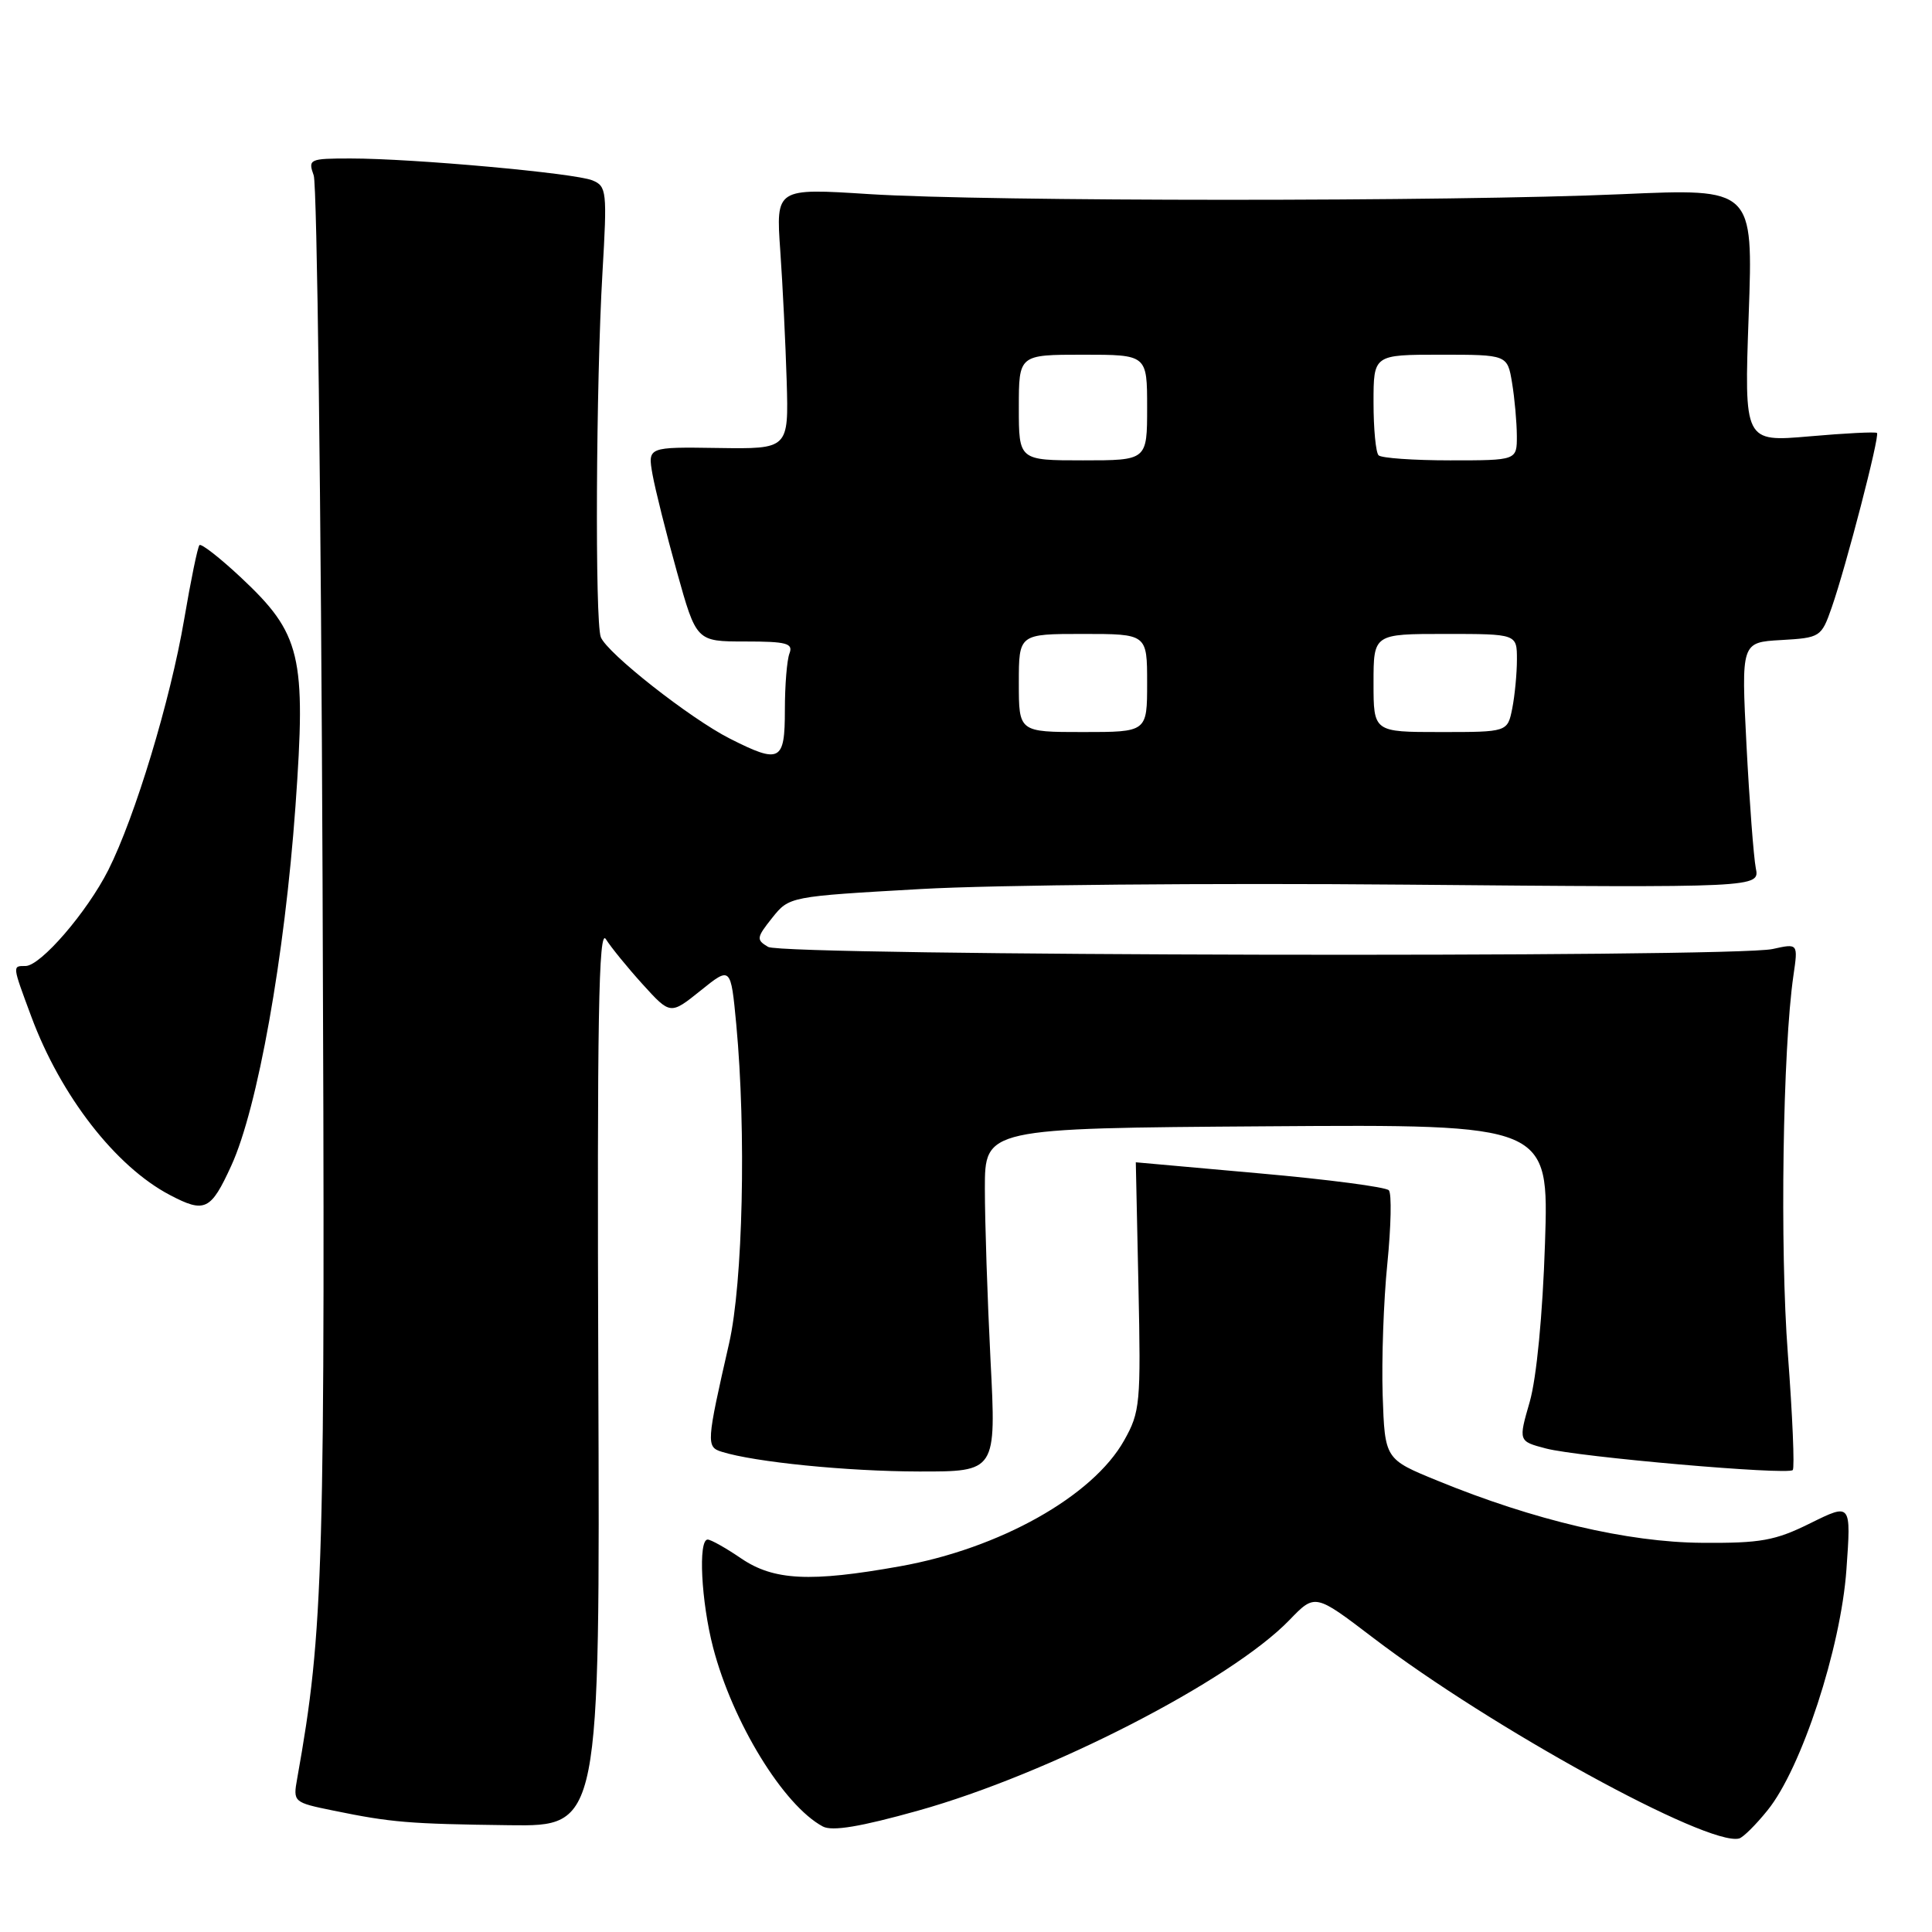 <?xml version="1.0" encoding="UTF-8" standalone="no"?>
<!DOCTYPE svg PUBLIC "-//W3C//DTD SVG 1.1//EN" "http://www.w3.org/Graphics/SVG/1.1/DTD/svg11.dtd" >
<svg xmlns="http://www.w3.org/2000/svg" xmlns:xlink="http://www.w3.org/1999/xlink" version="1.1" viewBox="0 0 256 256">
 <g >
 <path fill="currentColor"
d=" M 234.21 239.87 C 238.70 234.34 243.92 218.39 244.66 207.99 C 245.29 199.16 245.29 199.16 239.89 201.83 C 235.21 204.15 233.31 204.49 225.50 204.43 C 215.69 204.36 203.28 201.45 190.48 196.20 C 183.50 193.35 183.50 193.35 183.21 184.87 C 183.06 180.20 183.33 172.36 183.83 167.44 C 184.32 162.52 184.42 158.15 184.03 157.72 C 183.65 157.29 175.95 156.28 166.92 155.48 C 157.89 154.68 150.50 154.02 150.50 154.01 C 150.50 154.01 150.66 161.39 150.85 170.43 C 151.18 185.97 151.08 187.09 148.95 190.87 C 144.80 198.27 132.44 205.20 119.21 207.55 C 107.36 209.67 102.52 209.43 98.21 206.50 C 96.19 205.12 94.19 204.00 93.77 204.00 C 92.49 204.00 92.91 212.22 94.49 218.31 C 97.08 228.23 103.82 239.23 109.03 242.02 C 110.27 242.68 114.01 242.06 121.65 239.92 C 139.01 235.07 163.12 222.69 170.87 214.65 C 174.25 211.15 174.25 211.15 181.90 216.98 C 197.54 228.92 226.27 244.67 230.44 243.61 C 230.96 243.48 232.66 241.80 234.21 239.87 Z  M 79.28 182.25 C 79.11 134.97 79.32 122.91 80.28 124.44 C 80.95 125.51 83.15 128.21 85.16 130.43 C 88.83 134.47 88.83 134.47 92.83 131.26 C 96.83 128.04 96.83 128.04 97.56 135.74 C 98.89 149.97 98.44 169.96 96.61 178.00 C 93.60 191.18 93.56 191.73 95.64 192.37 C 100.02 193.74 112.24 194.96 121.75 194.98 C 132.01 195.00 132.01 195.00 131.25 180.25 C 130.84 172.14 130.50 161.90 130.50 157.50 C 130.50 149.50 130.50 149.50 167.87 149.24 C 205.24 148.98 205.24 148.98 204.72 164.74 C 204.41 174.25 203.60 182.58 202.70 185.74 C 201.19 190.97 201.19 190.97 204.84 191.93 C 209.19 193.07 236.85 195.48 237.55 194.79 C 237.81 194.52 237.52 187.60 236.90 179.40 C 235.83 165.37 236.22 139.00 237.64 129.25 C 238.26 125.00 238.26 125.00 234.88 125.75 C 229.56 126.93 103.80 126.67 101.78 125.47 C 100.19 124.53 100.23 124.24 102.32 121.62 C 104.58 118.79 104.58 118.79 122.04 117.80 C 131.64 117.25 160.58 116.99 186.34 117.22 C 233.18 117.63 233.18 117.63 232.65 115.02 C 232.37 113.58 231.81 106.26 231.42 98.76 C 230.72 85.11 230.72 85.11 236.01 84.81 C 241.20 84.51 241.34 84.42 242.71 80.50 C 244.62 75.03 249.10 57.76 248.71 57.37 C 248.53 57.20 244.50 57.40 239.75 57.82 C 231.11 58.57 231.11 58.57 231.71 41.77 C 232.31 24.96 232.31 24.96 214.91 25.73 C 192.29 26.73 130.97 26.72 115.16 25.72 C 102.81 24.93 102.81 24.93 103.39 33.22 C 103.71 37.77 104.09 45.55 104.24 50.50 C 104.50 59.50 104.50 59.50 95.16 59.36 C 85.82 59.22 85.82 59.22 86.46 62.86 C 86.82 64.86 88.27 70.66 89.69 75.75 C 92.27 85.00 92.27 85.00 98.74 85.00 C 104.23 85.00 105.12 85.24 104.61 86.58 C 104.27 87.45 104.00 90.83 104.00 94.08 C 104.00 100.91 103.37 101.24 96.71 97.87 C 91.44 95.20 80.42 86.53 79.61 84.42 C 78.82 82.38 78.97 50.85 79.83 36.11 C 80.46 25.34 80.39 24.68 78.50 23.90 C 76.17 22.94 54.75 21.00 46.46 21.00 C 40.98 21.00 40.80 21.09 41.57 23.25 C 42.01 24.49 42.54 66.45 42.74 116.49 C 43.11 208.61 42.91 215.86 39.38 235.66 C 38.82 238.78 38.87 238.83 44.16 239.91 C 51.86 241.49 54.15 241.68 67.50 241.85 C 79.50 242.00 79.50 242.00 79.28 182.25 Z  M 30.65 154.45 C 34.14 146.83 37.72 126.78 39.15 106.84 C 40.58 86.83 39.90 83.99 31.89 76.49 C 29.13 73.91 26.67 71.99 26.43 72.23 C 26.19 72.47 25.28 76.91 24.40 82.09 C 22.57 92.82 17.90 108.24 14.35 115.29 C 11.53 120.87 5.38 128.00 3.38 128.00 C 1.62 128.00 1.61 127.87 4.15 134.71 C 8.05 145.21 15.32 154.57 22.50 158.34 C 27.14 160.78 27.93 160.40 30.65 154.45 Z  M 135.00 90.50 C 135.00 84.00 135.00 84.00 143.50 84.00 C 152.00 84.00 152.00 84.00 152.00 90.50 C 152.00 97.00 152.00 97.00 143.50 97.00 C 135.00 97.00 135.00 97.00 135.00 90.50 Z  M 182.00 90.50 C 182.00 84.00 182.00 84.00 191.50 84.00 C 201.00 84.00 201.00 84.00 201.00 87.38 C 201.00 89.23 200.72 92.16 200.38 93.88 C 199.75 97.00 199.75 97.00 190.88 97.00 C 182.00 97.00 182.00 97.00 182.00 90.50 Z  M 135.00 54.00 C 135.00 47.00 135.00 47.00 143.50 47.00 C 152.00 47.00 152.00 47.00 152.00 54.00 C 152.00 61.00 152.00 61.00 143.50 61.00 C 135.00 61.00 135.00 61.00 135.00 54.00 Z  M 182.67 60.33 C 182.30 59.97 182.00 56.82 182.00 53.33 C 182.00 47.00 182.00 47.00 190.87 47.00 C 199.74 47.00 199.74 47.00 200.36 50.75 C 200.70 52.81 200.98 55.96 200.99 57.75 C 201.00 61.00 201.00 61.00 192.17 61.00 C 187.31 61.00 183.03 60.70 182.67 60.33 Z "/>
</g>
</svg>